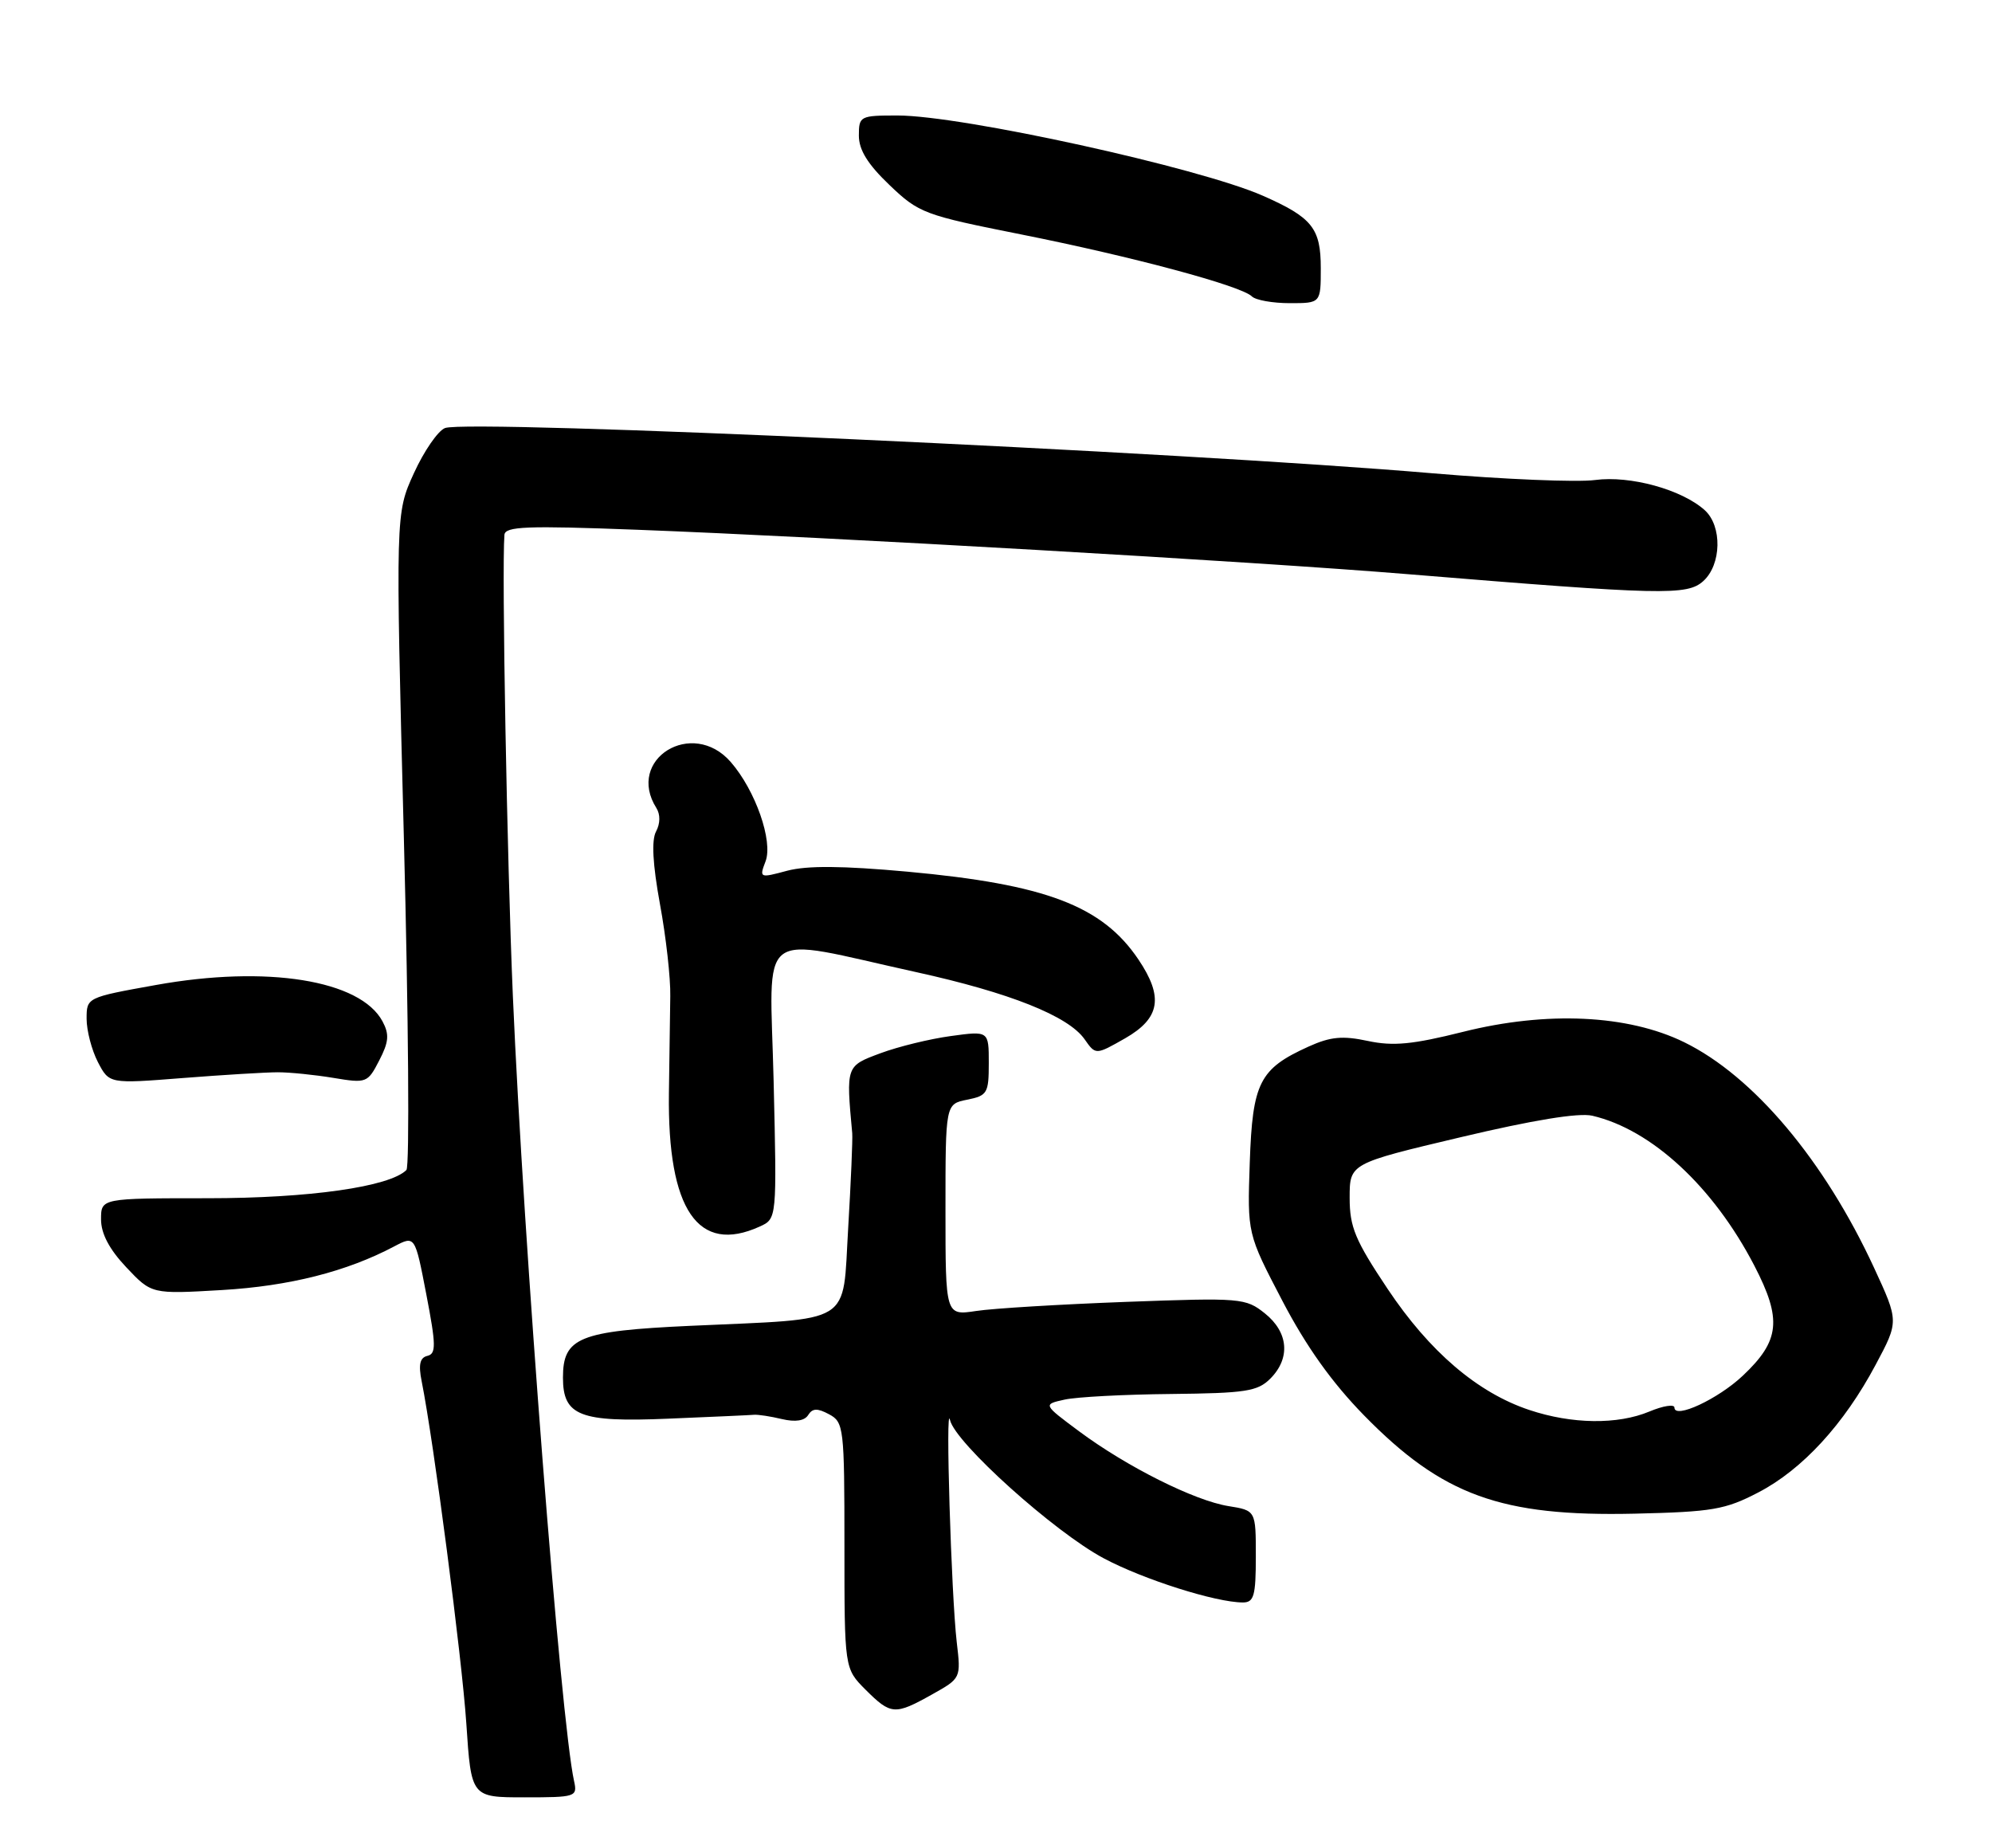 <?xml version="1.0" encoding="UTF-8" standalone="no"?>
<!DOCTYPE svg PUBLIC "-//W3C//DTD SVG 1.1//EN" "http://www.w3.org/Graphics/SVG/1.1/DTD/svg11.dtd" >
<svg xmlns="http://www.w3.org/2000/svg" xmlns:xlink="http://www.w3.org/1999/xlink" version="1.1" viewBox="0 0 276 256">
 <g >
 <path fill="currentColor"
d=" M 79.54 246.75 C 77.70 238.50 72.53 172.12 71.06 138.00 C 70.25 119.13 69.51 78.98 69.89 74.10 C 69.98 72.92 72.96 72.81 88.25 73.39 C 114.84 74.40 173.60 77.78 195.00 79.54 C 230.43 82.45 233.76 82.52 236.00 80.50 C 238.53 78.21 238.63 72.88 236.20 70.68 C 233.03 67.82 225.87 65.85 221.00 66.50 C 218.53 66.83 208.40 66.41 198.50 65.57 C 163.66 62.59 64.87 58.07 61.66 59.30 C 60.69 59.67 58.75 62.48 57.35 65.55 C 54.80 71.13 54.80 71.13 55.96 116.20 C 56.60 140.99 56.76 161.64 56.31 162.09 C 53.98 164.42 42.85 166.00 28.79 166.00 C 14.00 166.00 14.00 166.00 14.00 168.93 C 14.00 170.90 15.14 173.07 17.50 175.57 C 21.01 179.29 21.01 179.29 30.75 178.72 C 40.10 178.17 48.04 176.16 54.63 172.67 C 57.50 171.16 57.50 171.16 59.07 179.33 C 60.42 186.35 60.44 187.55 59.21 187.84 C 58.18 188.09 57.96 189.05 58.42 191.34 C 60.10 199.74 64.00 229.65 64.61 238.75 C 65.29 249.00 65.29 249.00 72.66 249.00 C 79.79 249.00 80.02 248.93 79.54 246.75 Z  M 129.13 234.75 C 133.15 232.50 133.15 232.50 132.56 227.50 C 131.80 220.96 130.97 193.83 131.63 196.73 C 132.34 199.88 146.07 212.23 152.92 215.88 C 158.43 218.82 168.46 222.00 172.21 222.00 C 173.74 222.00 174.00 221.08 174.00 215.63 C 174.00 209.26 174.00 209.26 170.20 208.65 C 165.49 207.89 156.12 203.20 149.50 198.28 C 144.50 194.56 144.50 194.56 147.50 193.90 C 149.15 193.53 155.79 193.18 162.25 193.12 C 172.57 193.01 174.24 192.76 176.00 191.00 C 178.83 188.17 178.53 184.57 175.25 181.95 C 172.59 179.83 171.96 179.77 156.00 180.36 C 146.93 180.70 137.59 181.26 135.25 181.62 C 131.00 182.26 131.00 182.26 131.00 167.61 C 131.00 152.95 131.00 152.95 134.00 152.35 C 136.80 151.79 137.00 151.45 137.00 147.28 C 137.00 142.81 137.00 142.81 131.75 143.53 C 128.86 143.92 124.47 144.99 122.00 145.91 C 117.20 147.69 117.22 147.64 118.08 157.00 C 118.15 157.82 117.90 163.74 117.52 170.13 C 116.70 183.76 118.52 182.63 95.59 183.68 C 80.23 184.39 78.00 185.30 78.00 190.85 C 78.00 196.14 80.33 197.06 92.58 196.54 C 98.59 196.29 103.95 196.05 104.50 196.00 C 105.05 195.96 106.79 196.22 108.36 196.60 C 110.20 197.03 111.48 196.84 111.98 196.03 C 112.57 195.09 113.25 195.06 114.87 195.93 C 116.91 197.02 117.00 197.75 117.00 214.11 C 117.00 231.15 117.00 231.15 119.92 234.08 C 123.44 237.59 123.98 237.63 129.13 234.75 Z  M 243.62 206.76 C 249.72 203.59 255.49 197.32 259.88 189.07 C 263.09 183.06 263.09 183.06 259.67 175.66 C 252.79 160.77 242.95 149.08 233.34 144.38 C 225.55 140.57 214.31 140.04 202.71 142.95 C 195.72 144.70 193.03 144.96 189.52 144.21 C 186.01 143.46 184.34 143.62 181.31 144.99 C 174.50 148.07 173.54 149.97 173.16 161.06 C 172.82 170.91 172.82 170.91 177.66 180.18 C 180.98 186.54 184.54 191.53 189.00 196.09 C 199.86 207.18 207.96 210.12 226.50 209.70 C 237.25 209.45 239.03 209.15 243.62 206.76 Z  M 105.27 169.92 C 107.64 168.84 107.64 168.84 107.19 149.81 C 106.67 128.04 104.46 129.73 126.92 134.67 C 139.89 137.52 148.01 140.75 150.27 143.97 C 151.81 146.17 151.81 146.17 155.90 143.84 C 160.75 141.06 161.24 138.13 157.73 132.92 C 152.72 125.49 144.91 122.52 125.74 120.76 C 116.72 119.94 111.83 119.90 109.07 120.63 C 105.24 121.66 105.19 121.64 106.07 119.33 C 107.13 116.53 104.68 109.51 101.25 105.57 C 95.93 99.45 86.66 105.18 90.95 111.95 C 91.50 112.83 91.49 114.09 90.90 115.19 C 90.25 116.40 90.43 119.71 91.44 125.25 C 92.28 129.79 92.92 135.53 92.87 138.00 C 92.83 140.47 92.74 146.55 92.68 151.50 C 92.48 167.61 96.72 173.82 105.27 169.92 Z  M 38.50 148.55 C 40.15 148.55 43.61 148.90 46.20 149.33 C 50.77 150.09 50.94 150.03 52.54 146.92 C 53.88 144.34 53.96 143.30 53.00 141.50 C 49.93 135.77 36.98 133.69 21.60 136.46 C 12.02 138.18 12.00 138.19 12.00 141.14 C 12.00 142.77 12.70 145.46 13.56 147.13 C 15.13 150.15 15.13 150.15 25.31 149.35 C 30.92 148.91 36.85 148.55 38.50 148.55 Z  M 183.00 37.15 C 183.00 31.61 181.81 30.13 174.96 27.11 C 166.09 23.21 133.26 16.00 124.36 16.00 C 119.16 16.00 119.00 16.08 119.00 18.79 C 119.00 20.77 120.23 22.76 123.25 25.64 C 127.33 29.54 128.05 29.80 141.50 32.48 C 156.86 35.54 171.96 39.59 173.45 41.06 C 173.97 41.58 176.34 42.00 178.70 42.00 C 183.00 42.00 183.00 42.00 183.00 37.15 Z  M 211.88 195.33 C 204.72 192.94 198.07 187.26 192.26 178.56 C 187.76 171.82 187.00 170.00 187.00 165.94 C 187.00 161.19 187.00 161.19 202.37 157.55 C 212.40 155.17 218.75 154.13 220.62 154.57 C 228.83 156.48 237.40 164.41 243.07 175.34 C 246.93 182.78 246.62 185.74 241.48 190.58 C 238.05 193.82 232.00 196.64 232.00 195.00 C 232.00 194.51 230.44 194.75 228.53 195.55 C 224.13 197.39 217.79 197.31 211.88 195.33 Z "/>
</g>
</svg>